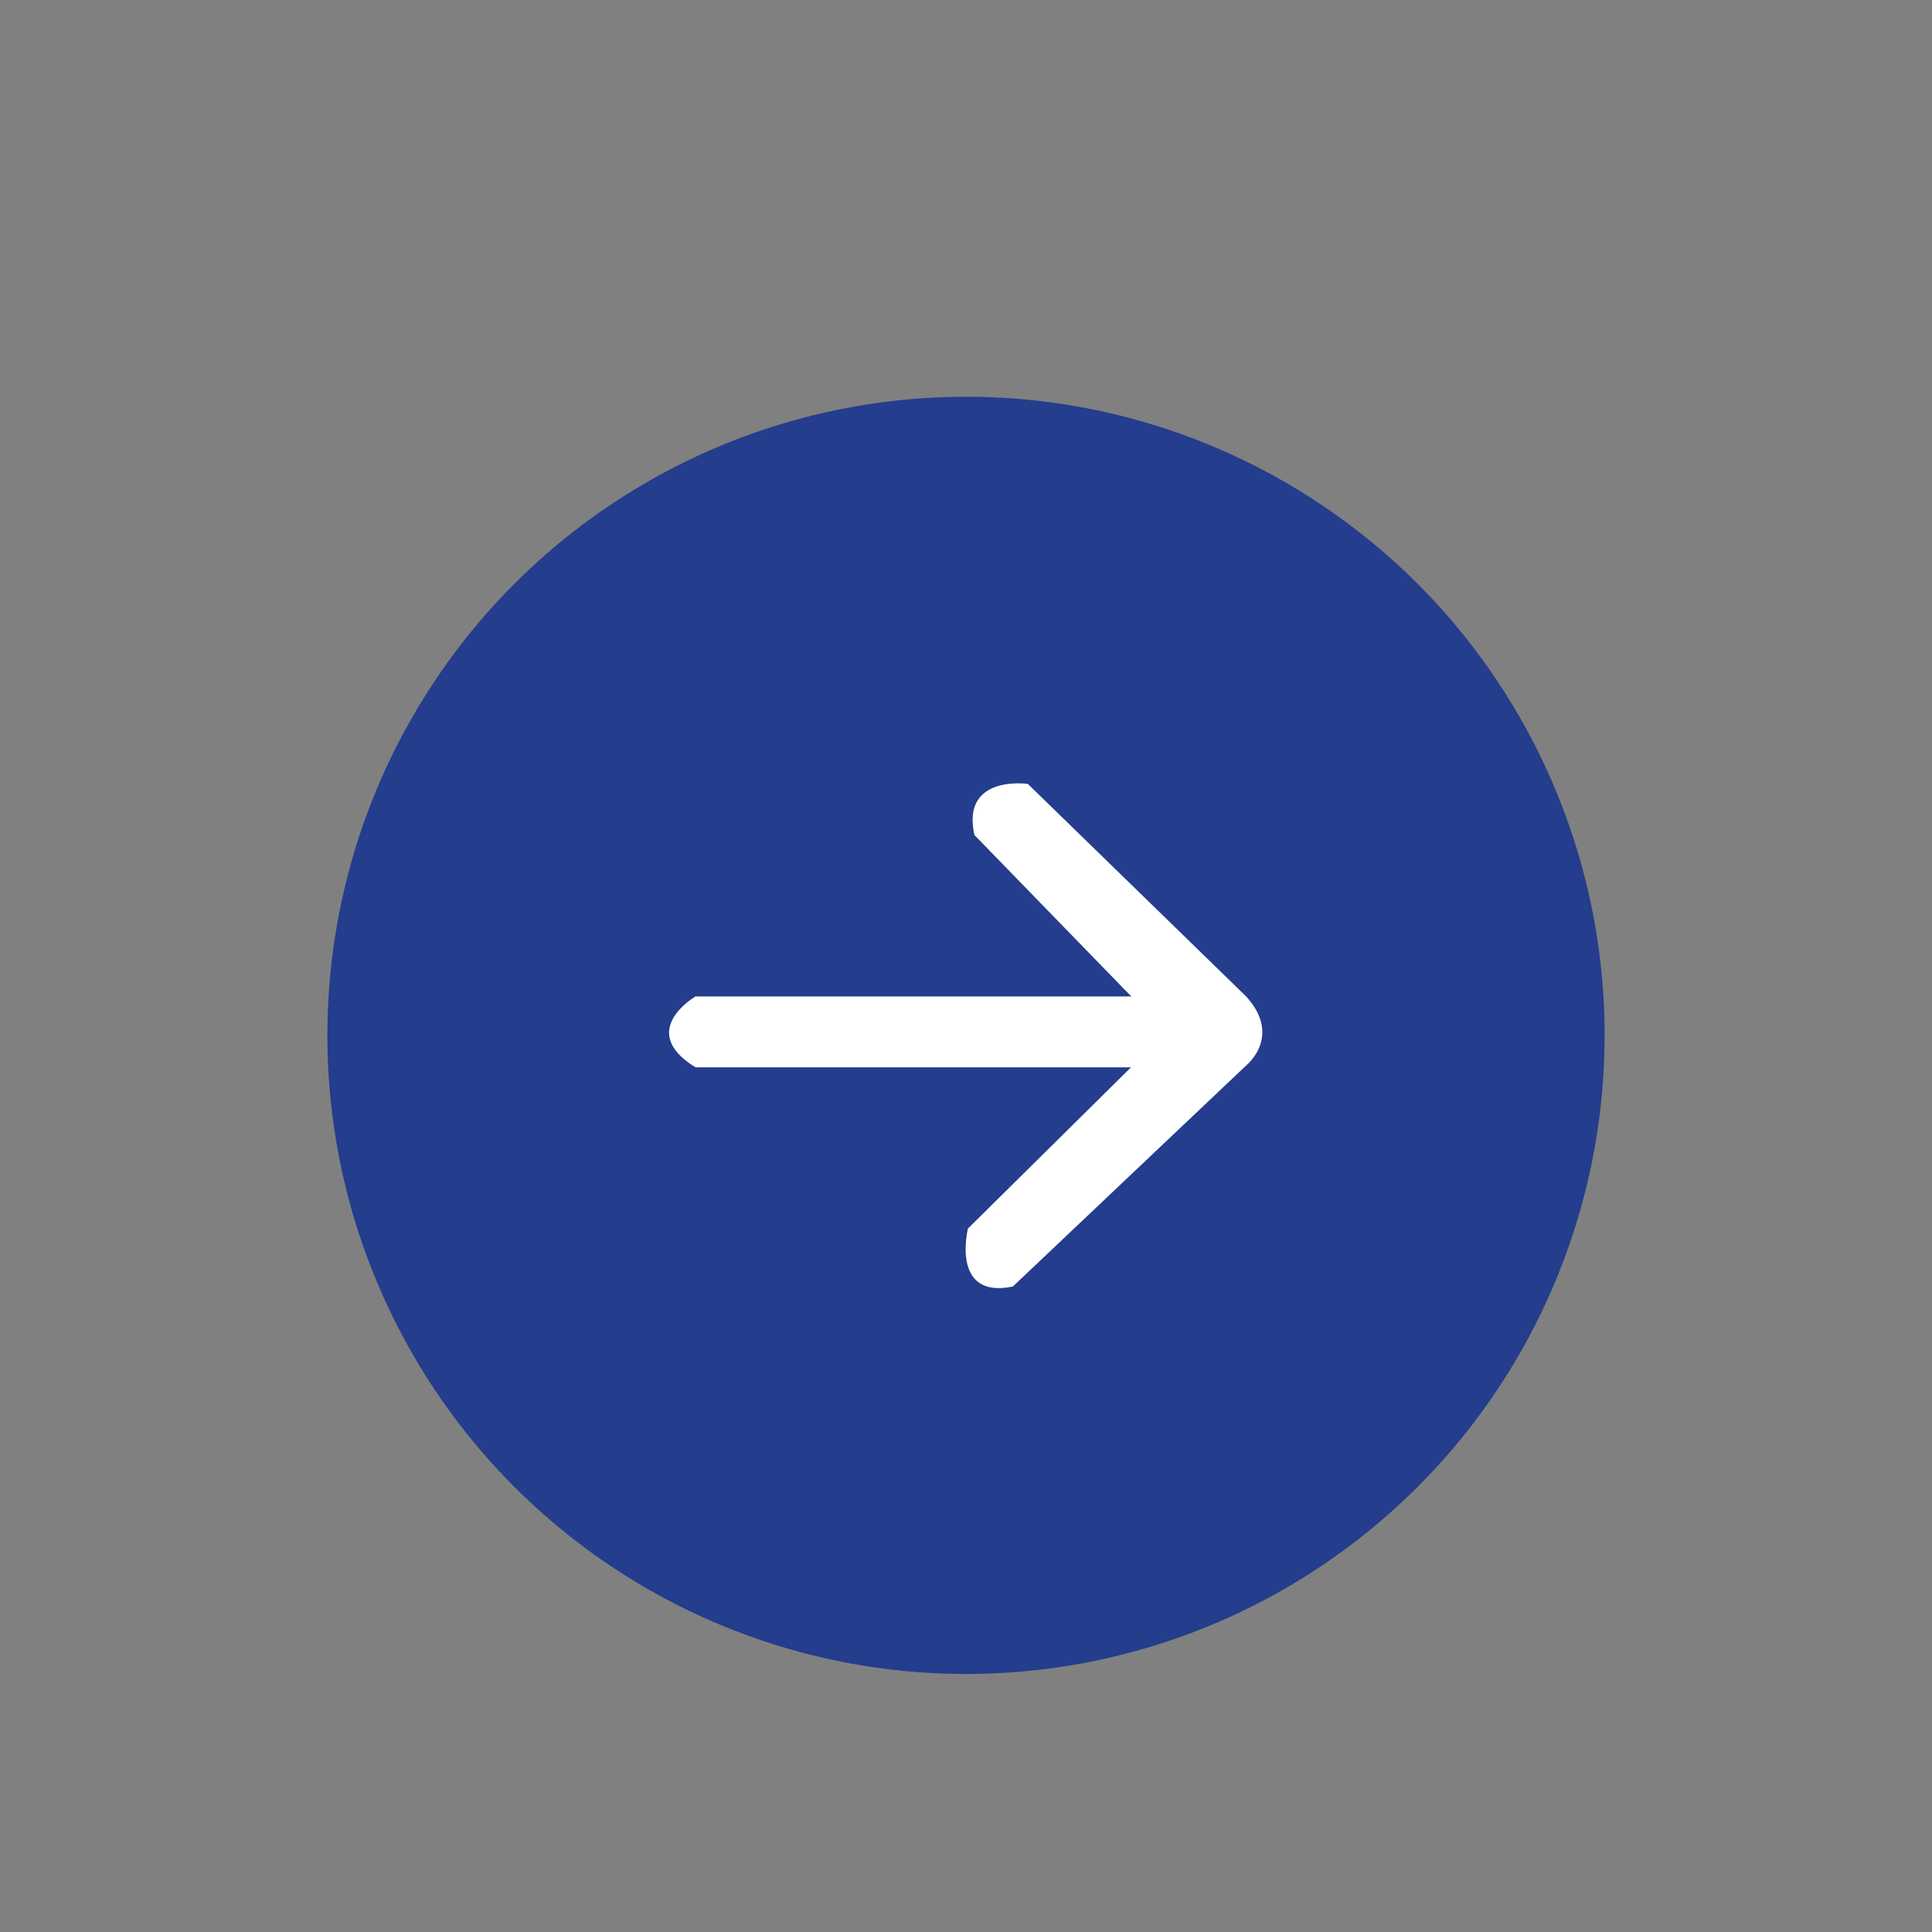 <svg id="Layer_1" data-name="Layer 1" xmlns="http://www.w3.org/2000/svg" width="200" height="200" viewBox="0 0 200 200"><rect x="0" y="0" width="200" height="200" fill="#808080" stroke="none"/><defs><style>.cls-1{fill:#243d8c;}.cls-2{fill:#fff;}</style></defs><circle class="cls-1" cx="100" cy="107.18" r="66.11"/><path class="cls-2" d="M117.11,103.15H72s-6.16,3.57,0,7.34h45.08l-16.88,16.69s-1.83,7.35,4.65,6L129,110.3s3.77-3,0-7.15l-22.6-22s-6.93-1-5.53,5.29Z"/></svg>